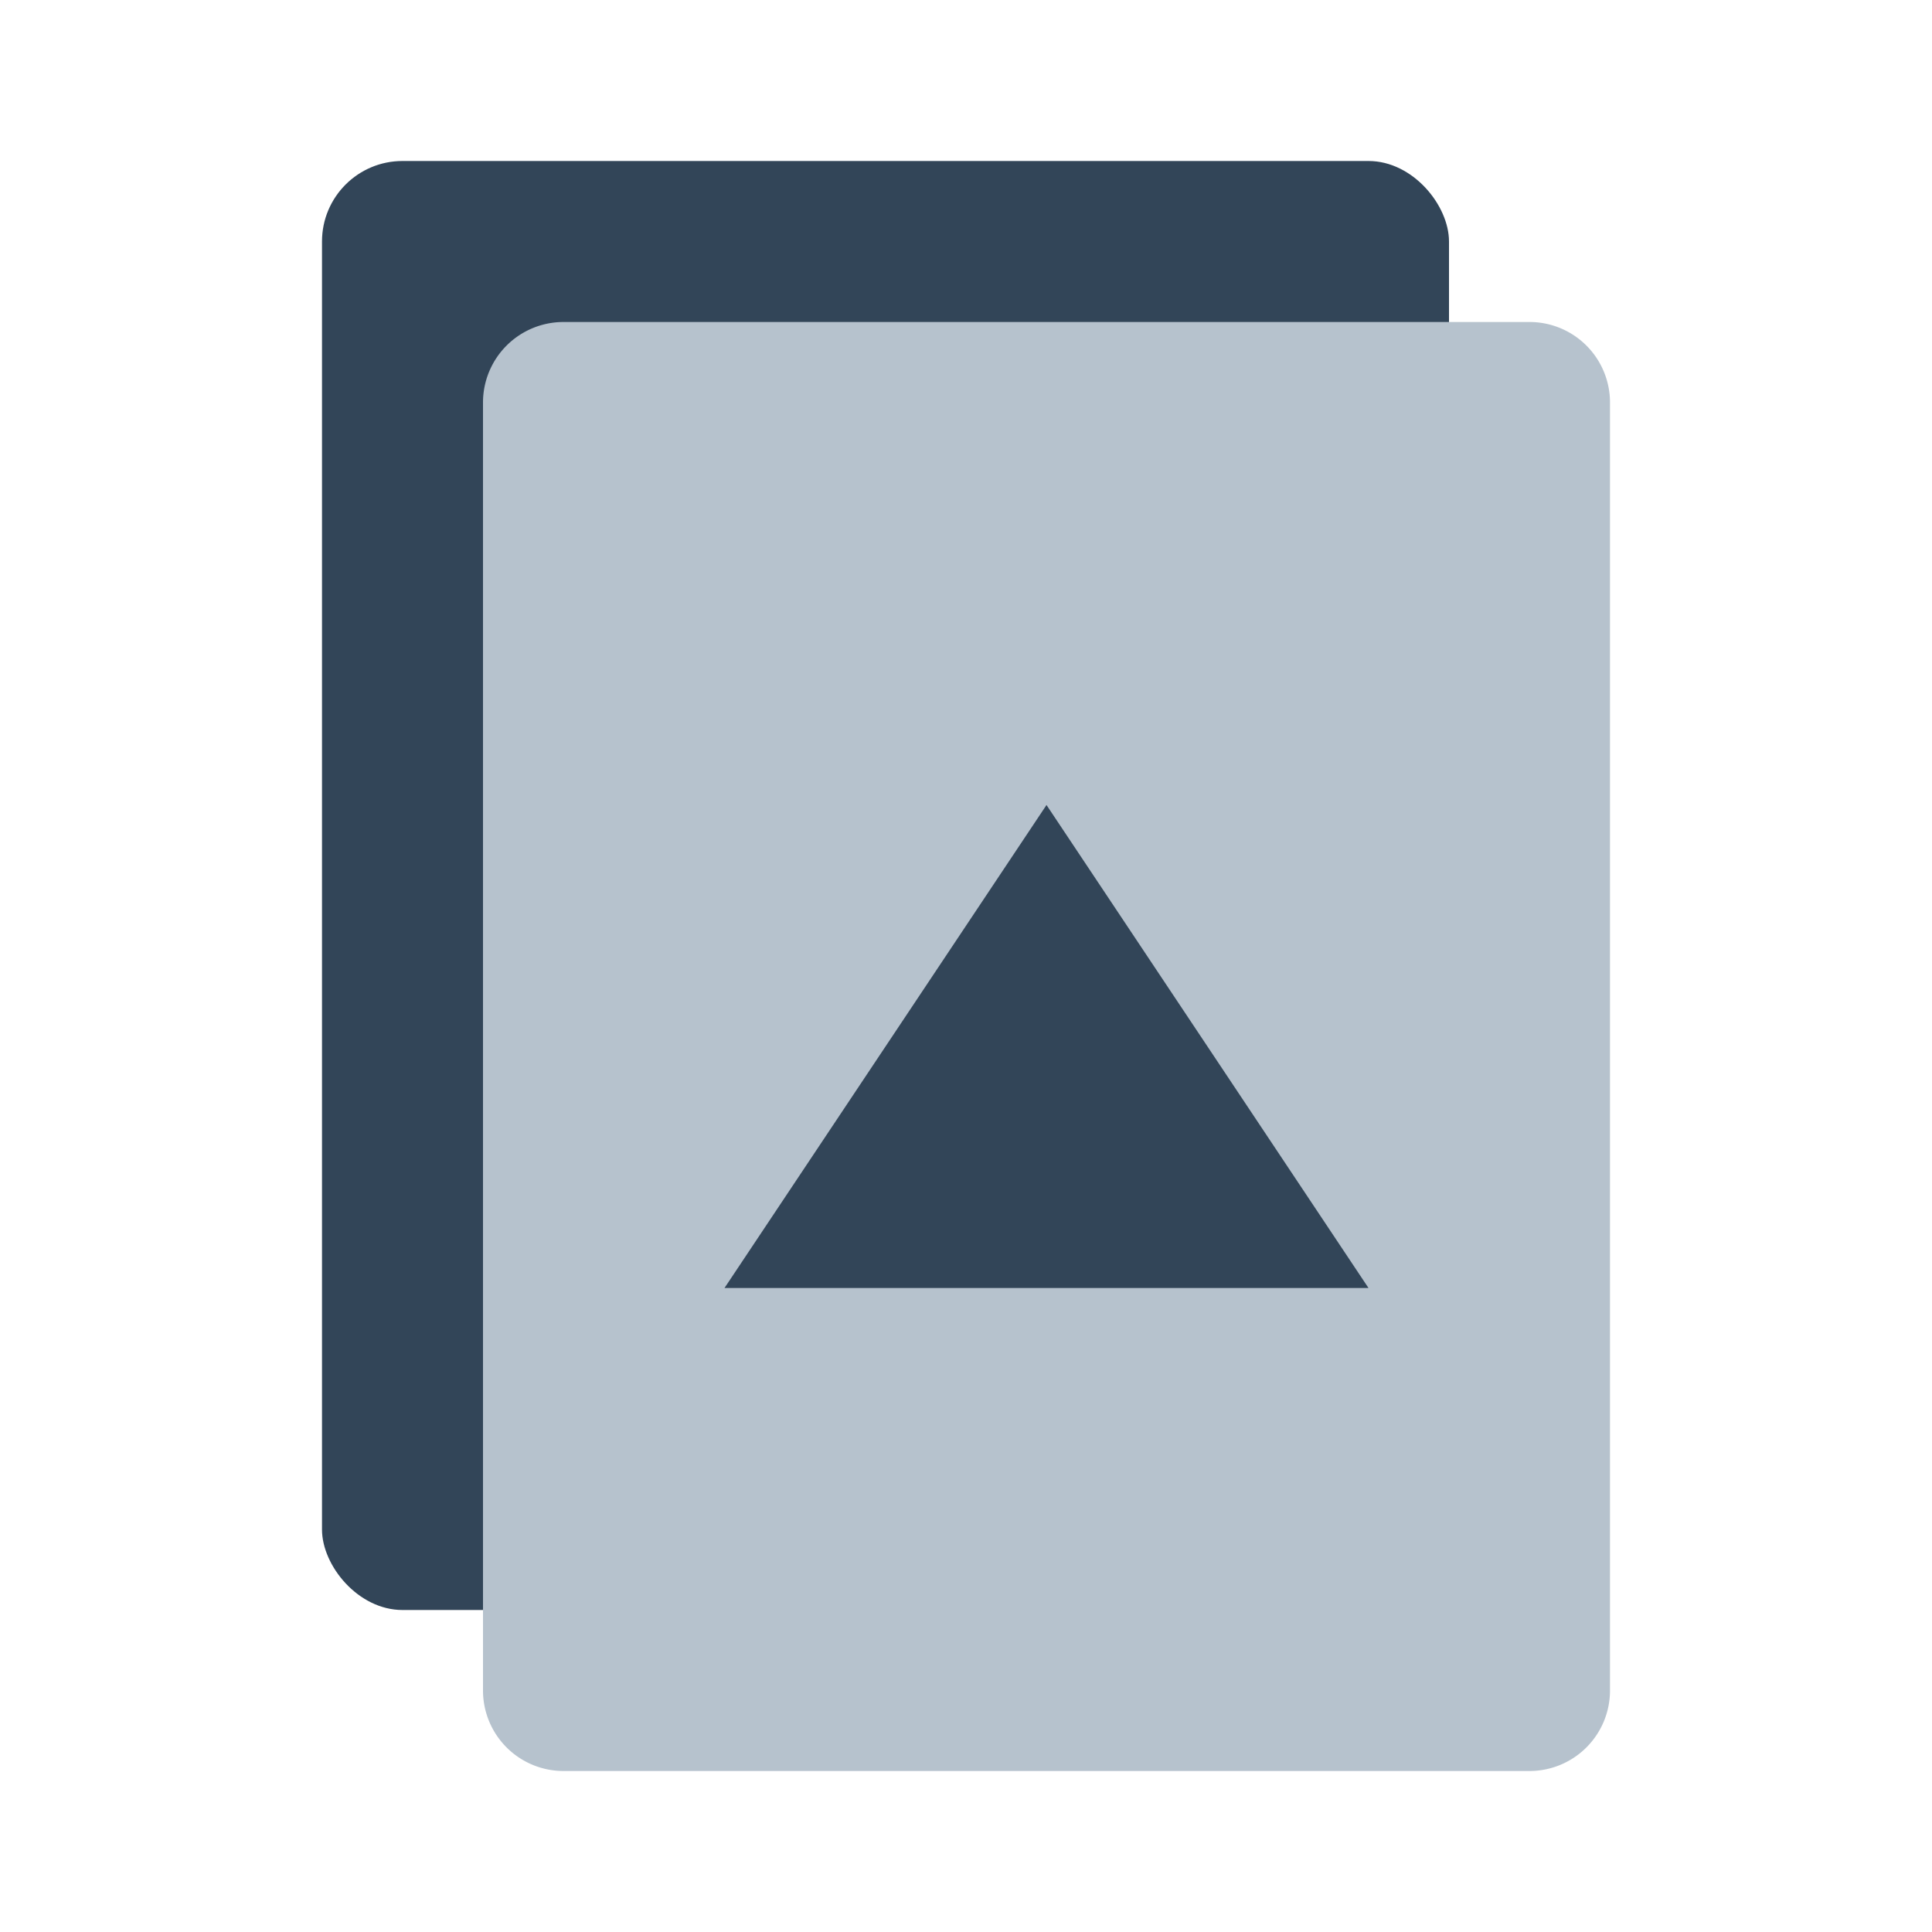 <svg xmlns="http://www.w3.org/2000/svg" width="24" height="24" viewBox="0 0 24 24">
  <g fill="none" fill-rule="evenodd" transform="translate(4 2)">
    <rect width="14" height="18" fill="#324558" rx="1"/>
    <path fill="#B6C2CD" d="M3 2h12a1 1 0 011 1v16a1 1 0 01-1 1H3a1 1 0 01-1-1V3a1 1 0 011-1zm6 6l-4 6h8L9 8z"/>
  </g>
</svg>
